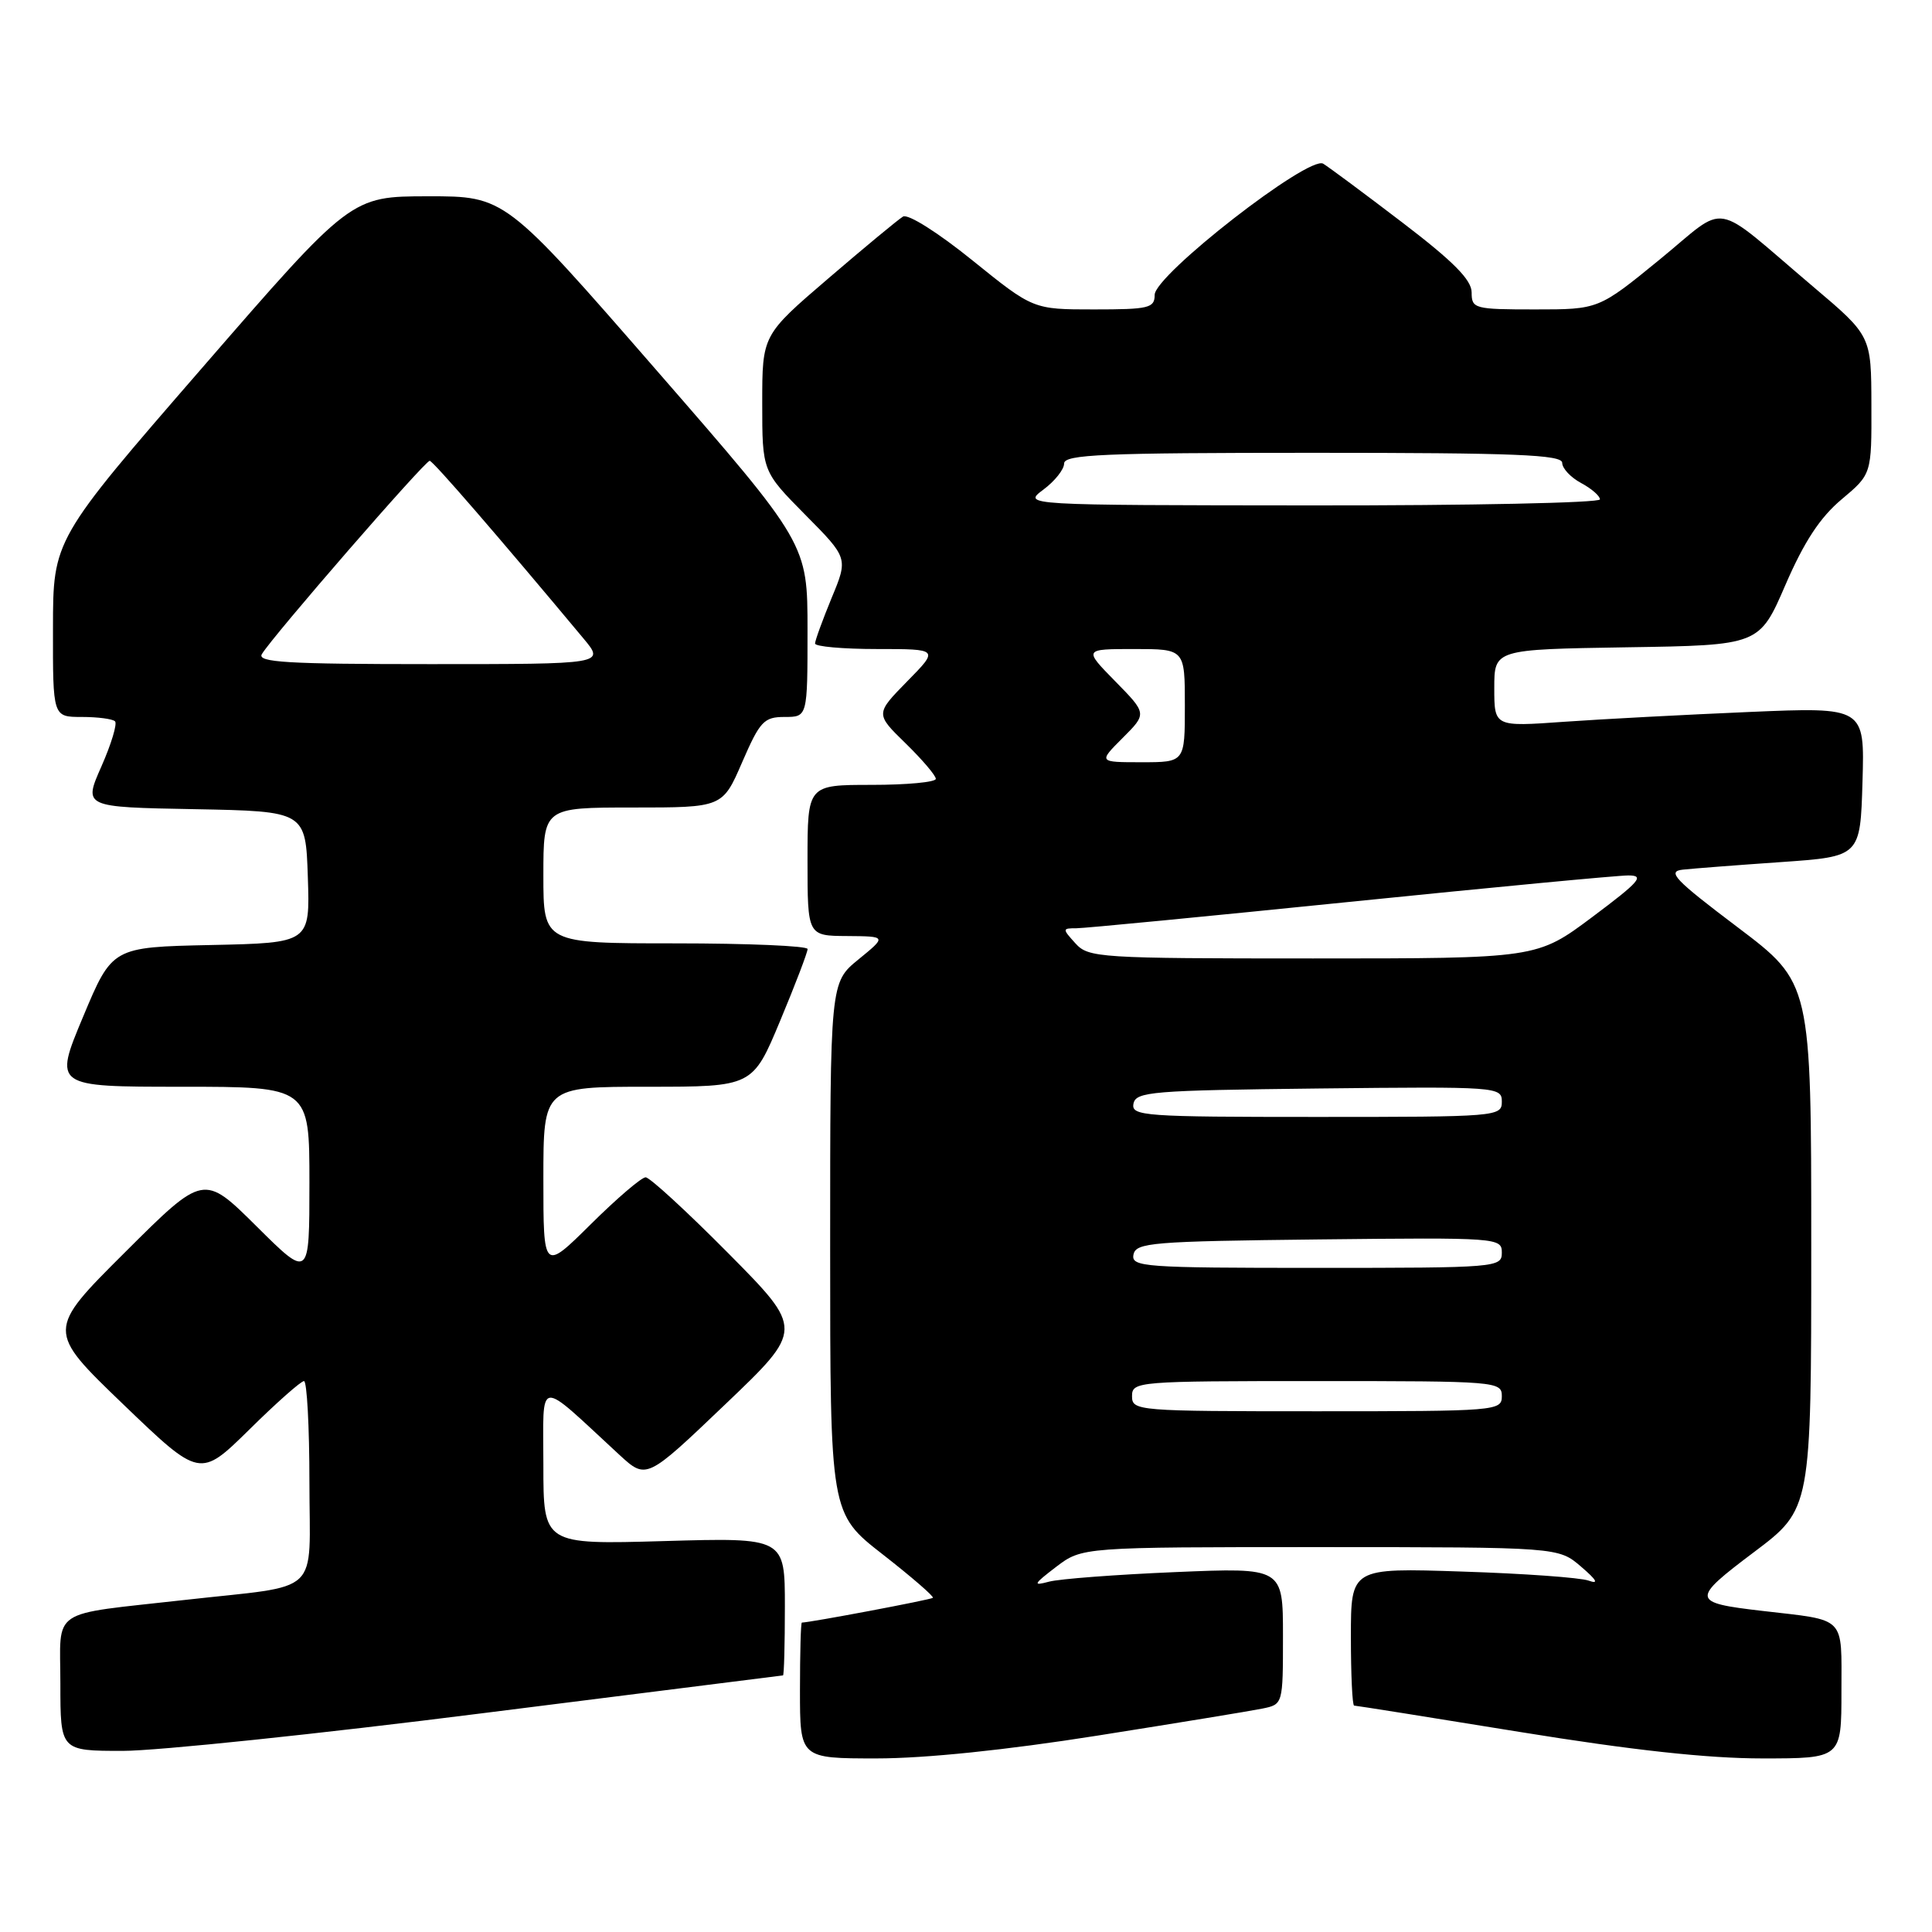 <?xml version="1.0" encoding="UTF-8" standalone="no"?>
<!DOCTYPE svg PUBLIC "-//W3C//DTD SVG 1.1//EN" "http://www.w3.org/Graphics/SVG/1.1/DTD/svg11.dtd" >
<svg xmlns="http://www.w3.org/2000/svg" xmlns:xlink="http://www.w3.org/1999/xlink" version="1.1" viewBox="0 0 256 256">
 <g >
 <path fill="currentColor"
d=" M 145.41 229.98 C 155.91 228.32 165.74 226.71 167.25 226.40 C 170.00 225.84 170.00 225.84 170.00 216.77 C 170.00 207.71 170.00 207.71 155.75 208.31 C 147.91 208.64 140.38 209.21 139.00 209.58 C 136.80 210.17 136.92 209.93 139.94 207.62 C 143.39 205.00 143.39 205.00 174.94 205.00 C 206.50 205.01 206.50 205.01 209.50 207.59 C 211.59 209.38 211.89 209.94 210.50 209.44 C 209.40 209.04 201.86 208.50 193.75 208.24 C 179.00 207.75 179.00 207.75 179.00 216.88 C 179.00 221.89 179.19 226.00 179.43 226.00 C 179.67 226.00 189.57 227.57 201.43 229.50 C 216.27 231.91 226.27 233.00 233.50 233.00 C 244.00 233.00 244.00 233.00 244.00 224.11 C 244.00 214.00 244.74 214.76 233.50 213.45 C 224.08 212.36 224.03 211.97 232.43 205.65 C 240.00 199.95 240.00 199.95 240.00 165.10 C 240.00 130.24 240.00 130.24 230.25 122.87 C 221.84 116.52 220.84 115.46 223.00 115.23 C 224.38 115.08 230.22 114.63 236.00 114.23 C 246.50 113.50 246.50 113.50 246.79 103.59 C 247.08 93.69 247.08 93.69 231.79 94.34 C 223.38 94.70 212.34 95.28 207.25 95.64 C 198.00 96.30 198.00 96.30 198.00 91.17 C 198.00 86.05 198.00 86.05 215.56 85.77 C 233.12 85.50 233.12 85.50 236.58 77.50 C 239.06 71.77 241.17 68.56 244.02 66.17 C 248.00 62.83 248.00 62.83 247.97 53.67 C 247.95 44.50 247.95 44.50 240.27 38.00 C 226.54 26.37 229.17 26.83 219.89 34.41 C 211.82 41.00 211.82 41.00 203.41 41.00 C 195.36 41.00 195.00 40.90 195.00 38.75 C 195.00 37.09 192.60 34.66 185.84 29.50 C 180.80 25.65 176.07 22.14 175.33 21.69 C 173.42 20.55 153.00 36.44 153.00 39.07 C 153.00 40.82 152.24 41.00 144.95 41.00 C 136.90 41.00 136.90 41.00 128.85 34.50 C 124.27 30.80 120.31 28.30 119.65 28.70 C 119.02 29.08 114.56 32.77 109.75 36.90 C 101.00 44.40 101.00 44.40 101.00 53.42 C 101.00 62.44 101.00 62.44 106.69 68.20 C 112.39 73.95 112.39 73.95 110.19 79.24 C 108.99 82.16 108.00 84.87 108.00 85.27 C 108.00 85.67 111.69 86.00 116.21 86.00 C 124.42 86.00 124.42 86.00 120.20 90.29 C 115.99 94.59 115.99 94.59 120.00 98.50 C 122.20 100.65 124.00 102.76 124.00 103.20 C 124.00 103.64 120.17 104.00 115.50 104.00 C 107.00 104.00 107.00 104.00 107.00 114.00 C 107.00 124.00 107.00 124.00 112.25 124.03 C 117.50 124.07 117.50 124.07 113.75 127.13 C 110.00 130.19 110.00 130.19 110.00 165.37 C 110.00 200.54 110.00 200.54 116.97 205.97 C 120.80 208.96 123.79 211.55 123.61 211.72 C 123.36 211.97 107.35 214.99 106.25 215.00 C 106.11 215.00 106.00 219.05 106.00 224.00 C 106.00 233.00 106.00 233.00 116.16 233.00 C 122.59 233.00 133.34 231.89 145.41 229.98 Z  M 64.03 227.00 C 85.74 224.26 103.61 222.01 103.75 222.00 C 103.89 222.00 104.00 217.89 104.00 212.87 C 104.00 203.74 104.00 203.74 88.00 204.20 C 72.00 204.66 72.00 204.66 72.00 194.14 C 72.00 182.39 70.97 182.53 82.07 192.77 C 85.65 196.06 85.65 196.06 96.07 186.11 C 106.50 176.16 106.50 176.16 96.52 166.08 C 91.03 160.54 86.09 156.00 85.55 156.00 C 85.00 156.00 81.73 158.80 78.28 162.22 C 72.00 168.44 72.00 168.44 72.00 156.22 C 72.00 144.00 72.00 144.00 85.86 144.00 C 99.73 144.00 99.73 144.00 103.38 135.25 C 105.39 130.44 107.02 126.16 107.01 125.75 C 107.01 125.34 99.12 125.00 89.50 125.00 C 72.00 125.00 72.00 125.00 72.00 116.00 C 72.00 107.00 72.00 107.00 83.87 107.00 C 95.74 107.00 95.74 107.00 98.34 101.00 C 100.70 95.56 101.23 95.00 103.97 95.00 C 107.00 95.00 107.00 95.00 107.00 83.53 C 107.00 72.05 107.00 72.05 86.96 49.03 C 66.91 26.00 66.91 26.00 56.71 26.01 C 46.50 26.02 46.50 26.02 26.77 48.76 C 7.03 71.50 7.03 71.50 7.02 83.25 C 7.00 95.00 7.00 95.00 10.83 95.00 C 12.94 95.00 14.93 95.26 15.24 95.58 C 15.56 95.89 14.75 98.58 13.44 101.55 C 11.05 106.95 11.05 106.95 25.77 107.22 C 40.50 107.50 40.50 107.50 40.79 116.22 C 41.08 124.94 41.08 124.94 27.97 125.22 C 14.87 125.50 14.87 125.50 11.00 134.75 C 7.13 144.00 7.13 144.00 24.06 144.00 C 41.00 144.00 41.00 144.00 41.00 156.72 C 41.00 169.45 41.00 169.45 34.00 162.50 C 26.99 155.54 26.99 155.54 16.58 165.92 C 6.16 176.30 6.16 176.30 16.33 186.08 C 26.50 195.85 26.50 195.85 33.03 189.43 C 36.61 185.89 39.88 183.00 40.28 183.00 C 40.67 183.00 41.00 189.04 41.00 196.41 C 41.00 211.71 42.88 209.93 24.50 212.00 C 6.31 214.05 8.00 212.91 8.00 223.09 C 8.00 232.00 8.00 232.00 16.28 232.00 C 20.83 232.00 42.32 229.75 64.03 227.00 Z  M 150.00 185.00 C 150.00 183.05 150.67 183.00 174.50 183.00 C 198.33 183.00 199.00 183.05 199.00 185.00 C 199.00 186.95 198.33 187.00 174.50 187.00 C 150.67 187.00 150.00 186.95 150.00 185.00 Z  M 150.19 166.25 C 150.50 164.65 152.60 164.48 174.76 164.23 C 198.49 163.97 199.00 164.01 199.00 165.98 C 199.00 167.95 198.41 168.00 174.43 168.00 C 151.56 168.00 149.88 167.88 150.19 166.25 Z  M 150.19 146.25 C 150.50 144.65 152.60 144.48 174.76 144.23 C 198.49 143.97 199.00 144.01 199.00 145.98 C 199.00 147.95 198.41 148.00 174.43 148.00 C 151.56 148.00 149.88 147.88 150.19 146.25 Z  M 142.50 125.00 C 140.75 123.07 140.75 123.00 142.62 123.00 C 143.69 123.00 159.99 121.42 178.86 119.50 C 197.72 117.58 214.33 116.00 215.76 116.00 C 217.97 116.00 217.28 116.80 211.00 121.50 C 203.65 127.00 203.65 127.00 173.98 127.00 C 145.58 127.00 144.23 126.91 142.50 125.00 Z  M 148.76 97.78 C 151.98 94.56 151.98 94.56 147.78 90.28 C 143.58 86.00 143.58 86.00 150.29 86.00 C 157.00 86.00 157.00 86.00 157.00 93.50 C 157.00 101.00 157.00 101.00 151.27 101.00 C 145.54 101.00 145.54 101.00 148.76 97.78 Z  M 138.25 64.88 C 139.76 63.76 141.00 62.20 141.00 61.42 C 141.00 60.22 146.20 60.00 174.00 60.00 C 200.80 60.00 207.00 60.25 207.00 61.33 C 207.00 62.06 208.12 63.26 209.50 64.00 C 210.88 64.74 212.00 65.71 212.00 66.17 C 212.00 66.63 194.79 66.99 173.75 66.97 C 135.50 66.94 135.50 66.94 138.25 64.88 Z  M 34.70 86.67 C 36.12 84.30 56.35 61.00 56.94 61.06 C 57.41 61.11 66.06 71.11 77.32 84.61 C 80.15 88.00 80.15 88.00 57.02 88.00 C 38.01 88.00 34.04 87.76 34.70 86.67 Z "/>
</g>
</svg>